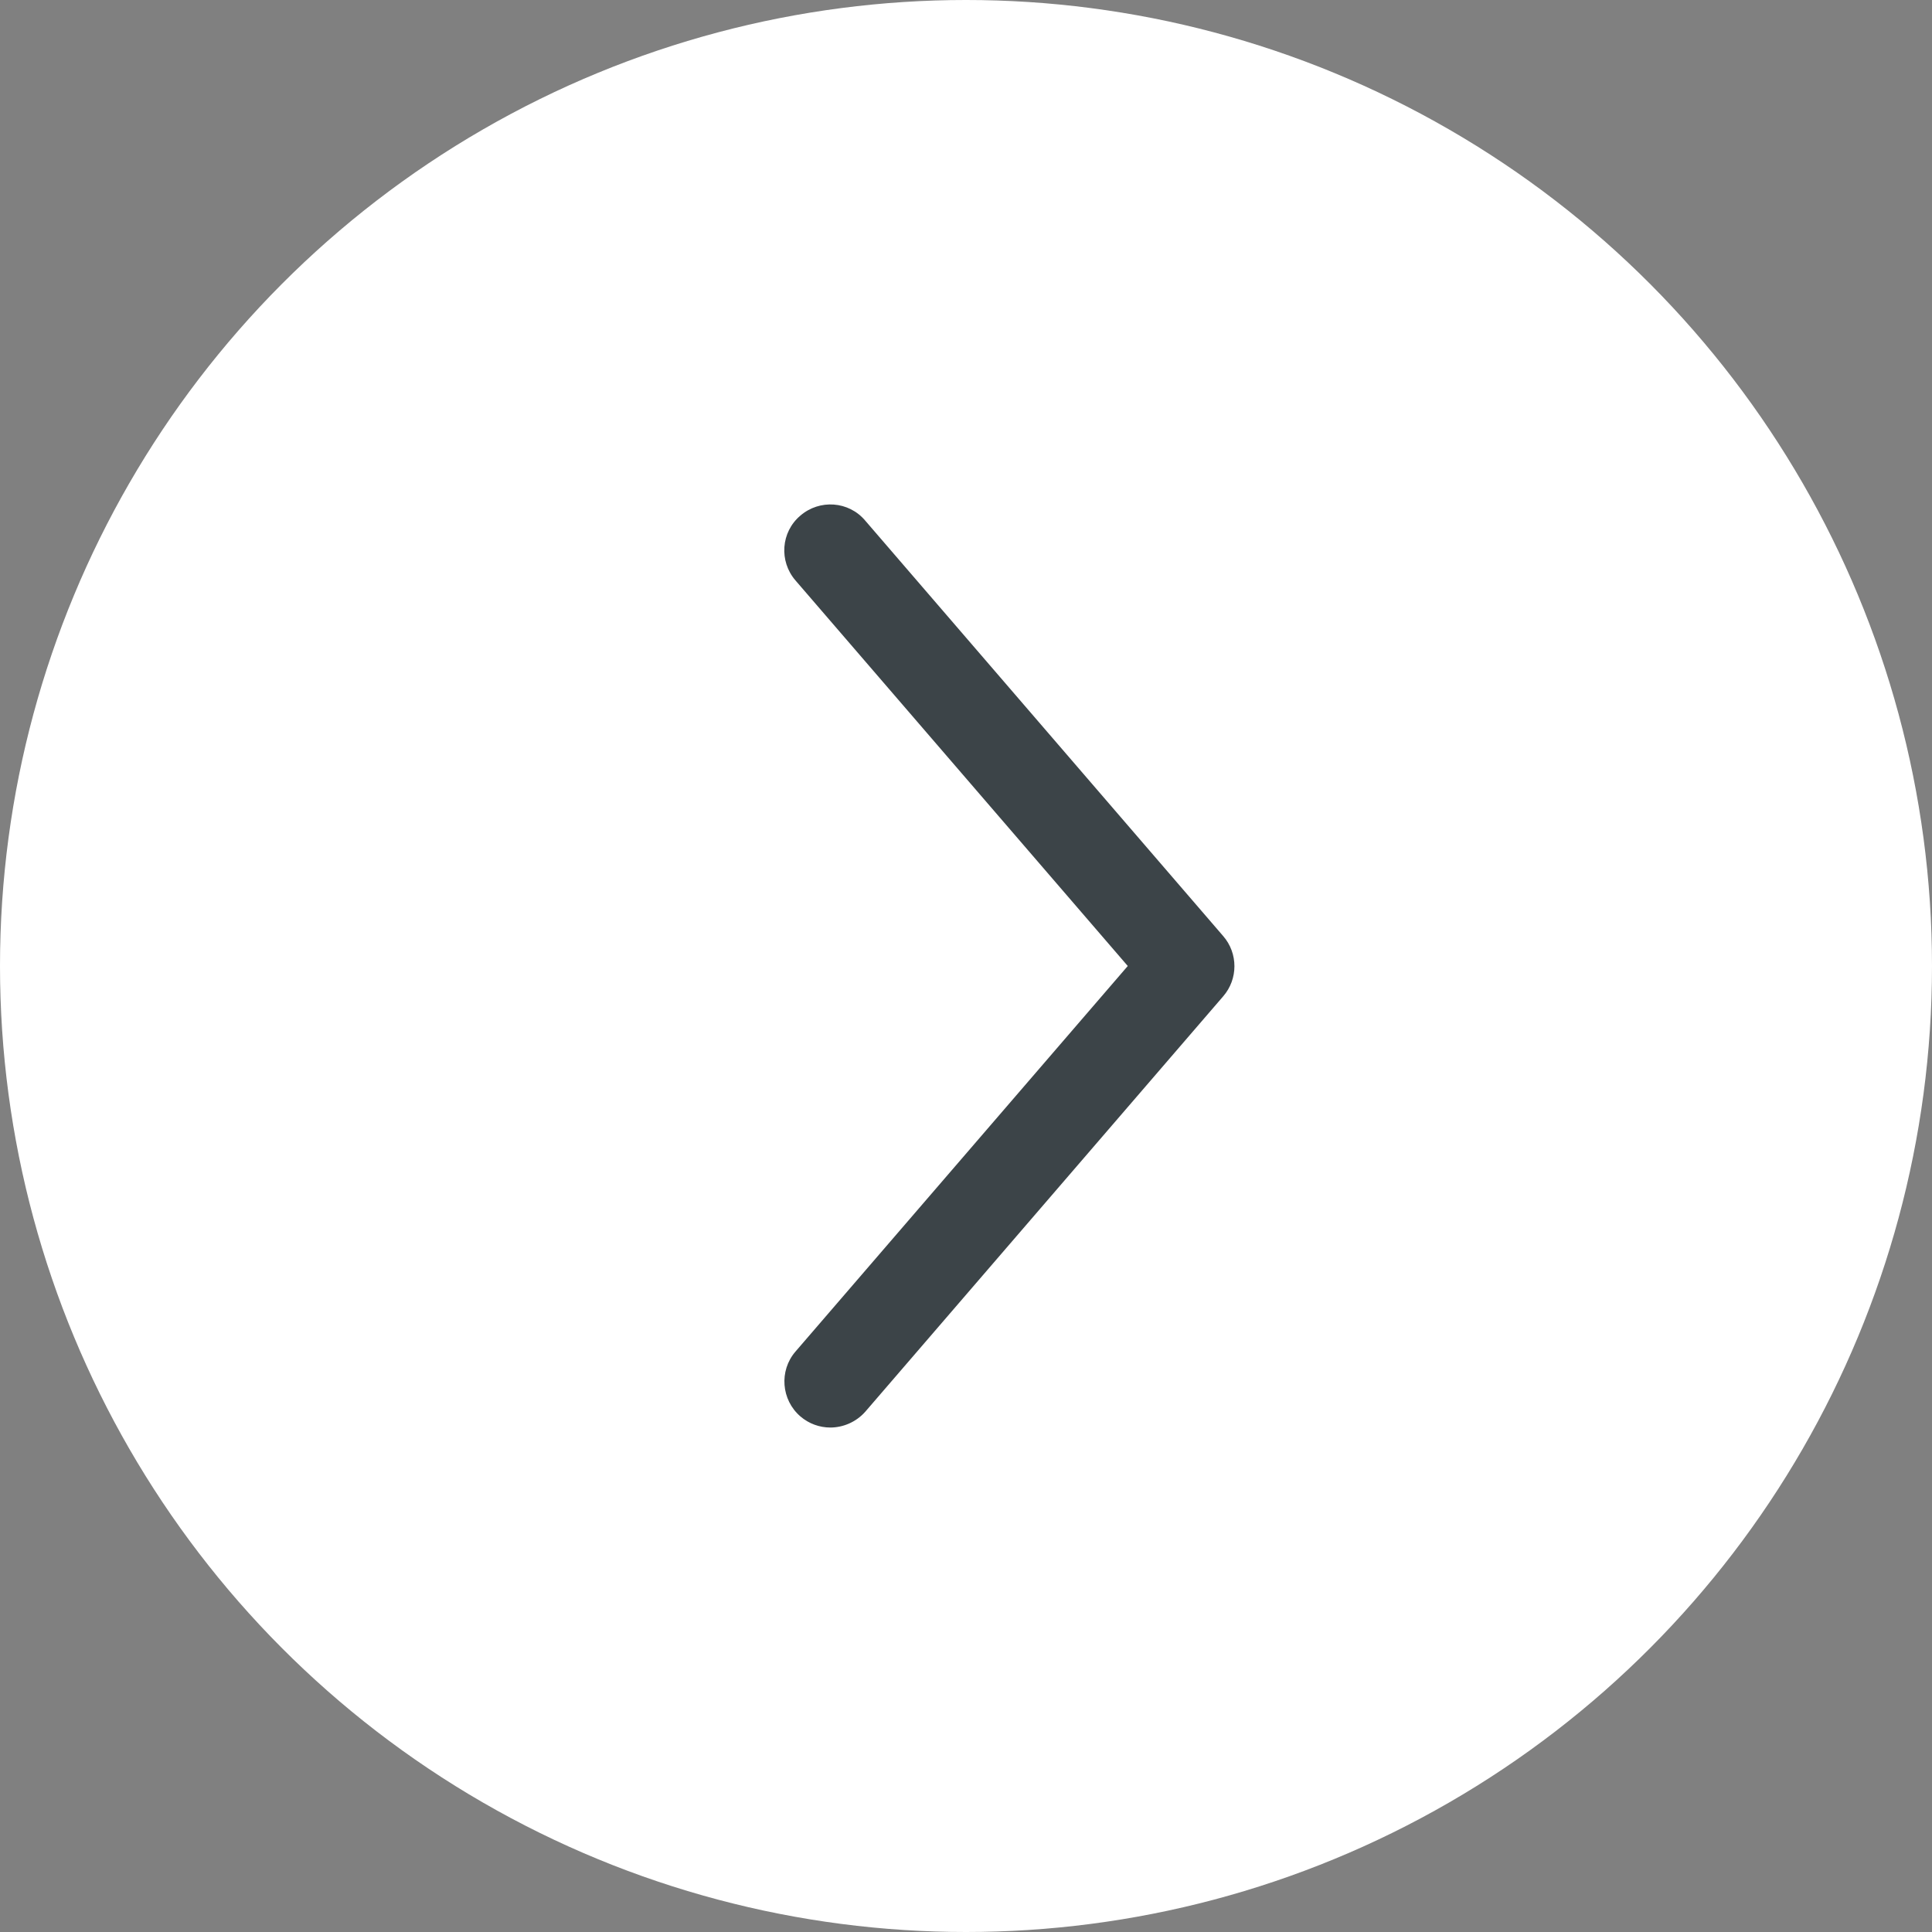 <?xml version="1.0" encoding="utf-8"?>
<!-- Generator: Adobe Illustrator 23.1.1, SVG Export Plug-In . SVG Version: 6.00 Build 0)  -->
<svg version="1.1" id="Ebene_1" xmlns="http://www.w3.org/2000/svg" xmlns:xlink="http://www.w3.org/1999/xlink" x="0px" y="0px"
	 viewBox="0 0 504 504" style="enable-background:new 0 0 504 504;" xml:space="preserve">
<rect x="0" y="0" width="504" height="504" fill="#808080" stroke="none"/>
<style type="text/css">
	.st0{fill:#FFFFFF;}
	.st1{fill:#3C4448;}
</style>
<circle class="st0" cx="252" cy="252" r="252"/>
<g>
	<path class="st1" d="M216.6,372.4c-2.8,0-5.6-1-7.8-2.9c-5-4.3-5.6-11.9-1.3-16.9L294.2,252l-86.7-100.6c-4.3-5-3.8-12.6,1.3-16.9
		c5-4.3,12.6-3.8,16.9,1.3l93.4,108.4c3.9,4.5,3.9,11.2,0,15.7l-93.4,108.4C223.3,371,219.9,372.4,216.6,372.4z"/>
</g>
</svg>
